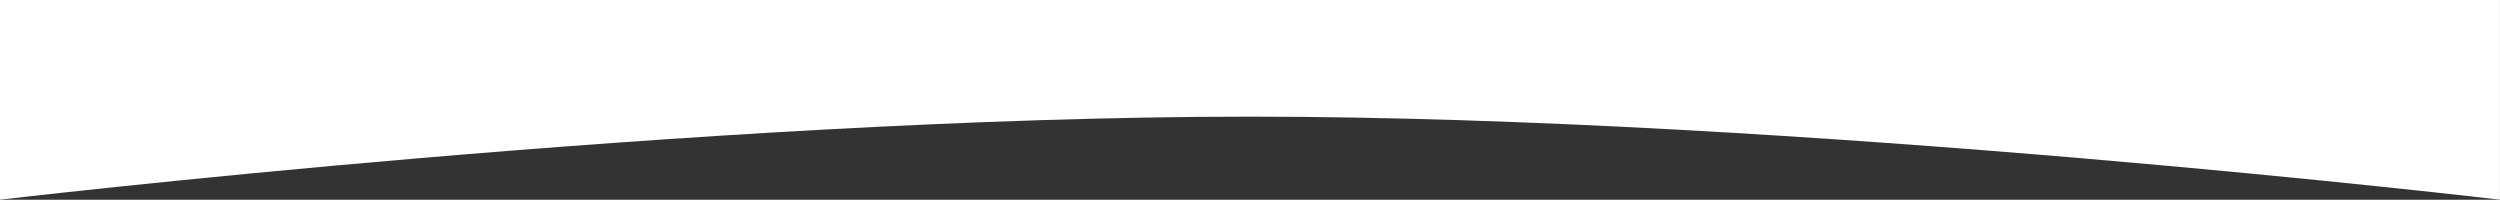 <svg id="Layer_1" data-name="Layer 1" xmlns="http://www.w3.org/2000/svg" viewBox="0 0 3172.05 253.39"><rect x="0" y="0" width="3172.05" height="253.39" fill="#333333" stroke="none"/><defs><style>.cls-1{fill:#fff;}</style></defs><title>curved-background-top</title><path class="cls-1" d="M0,253.39S889.93,148,1586,148s1586,105.39,1586,105.39V0H0Z"/></svg>